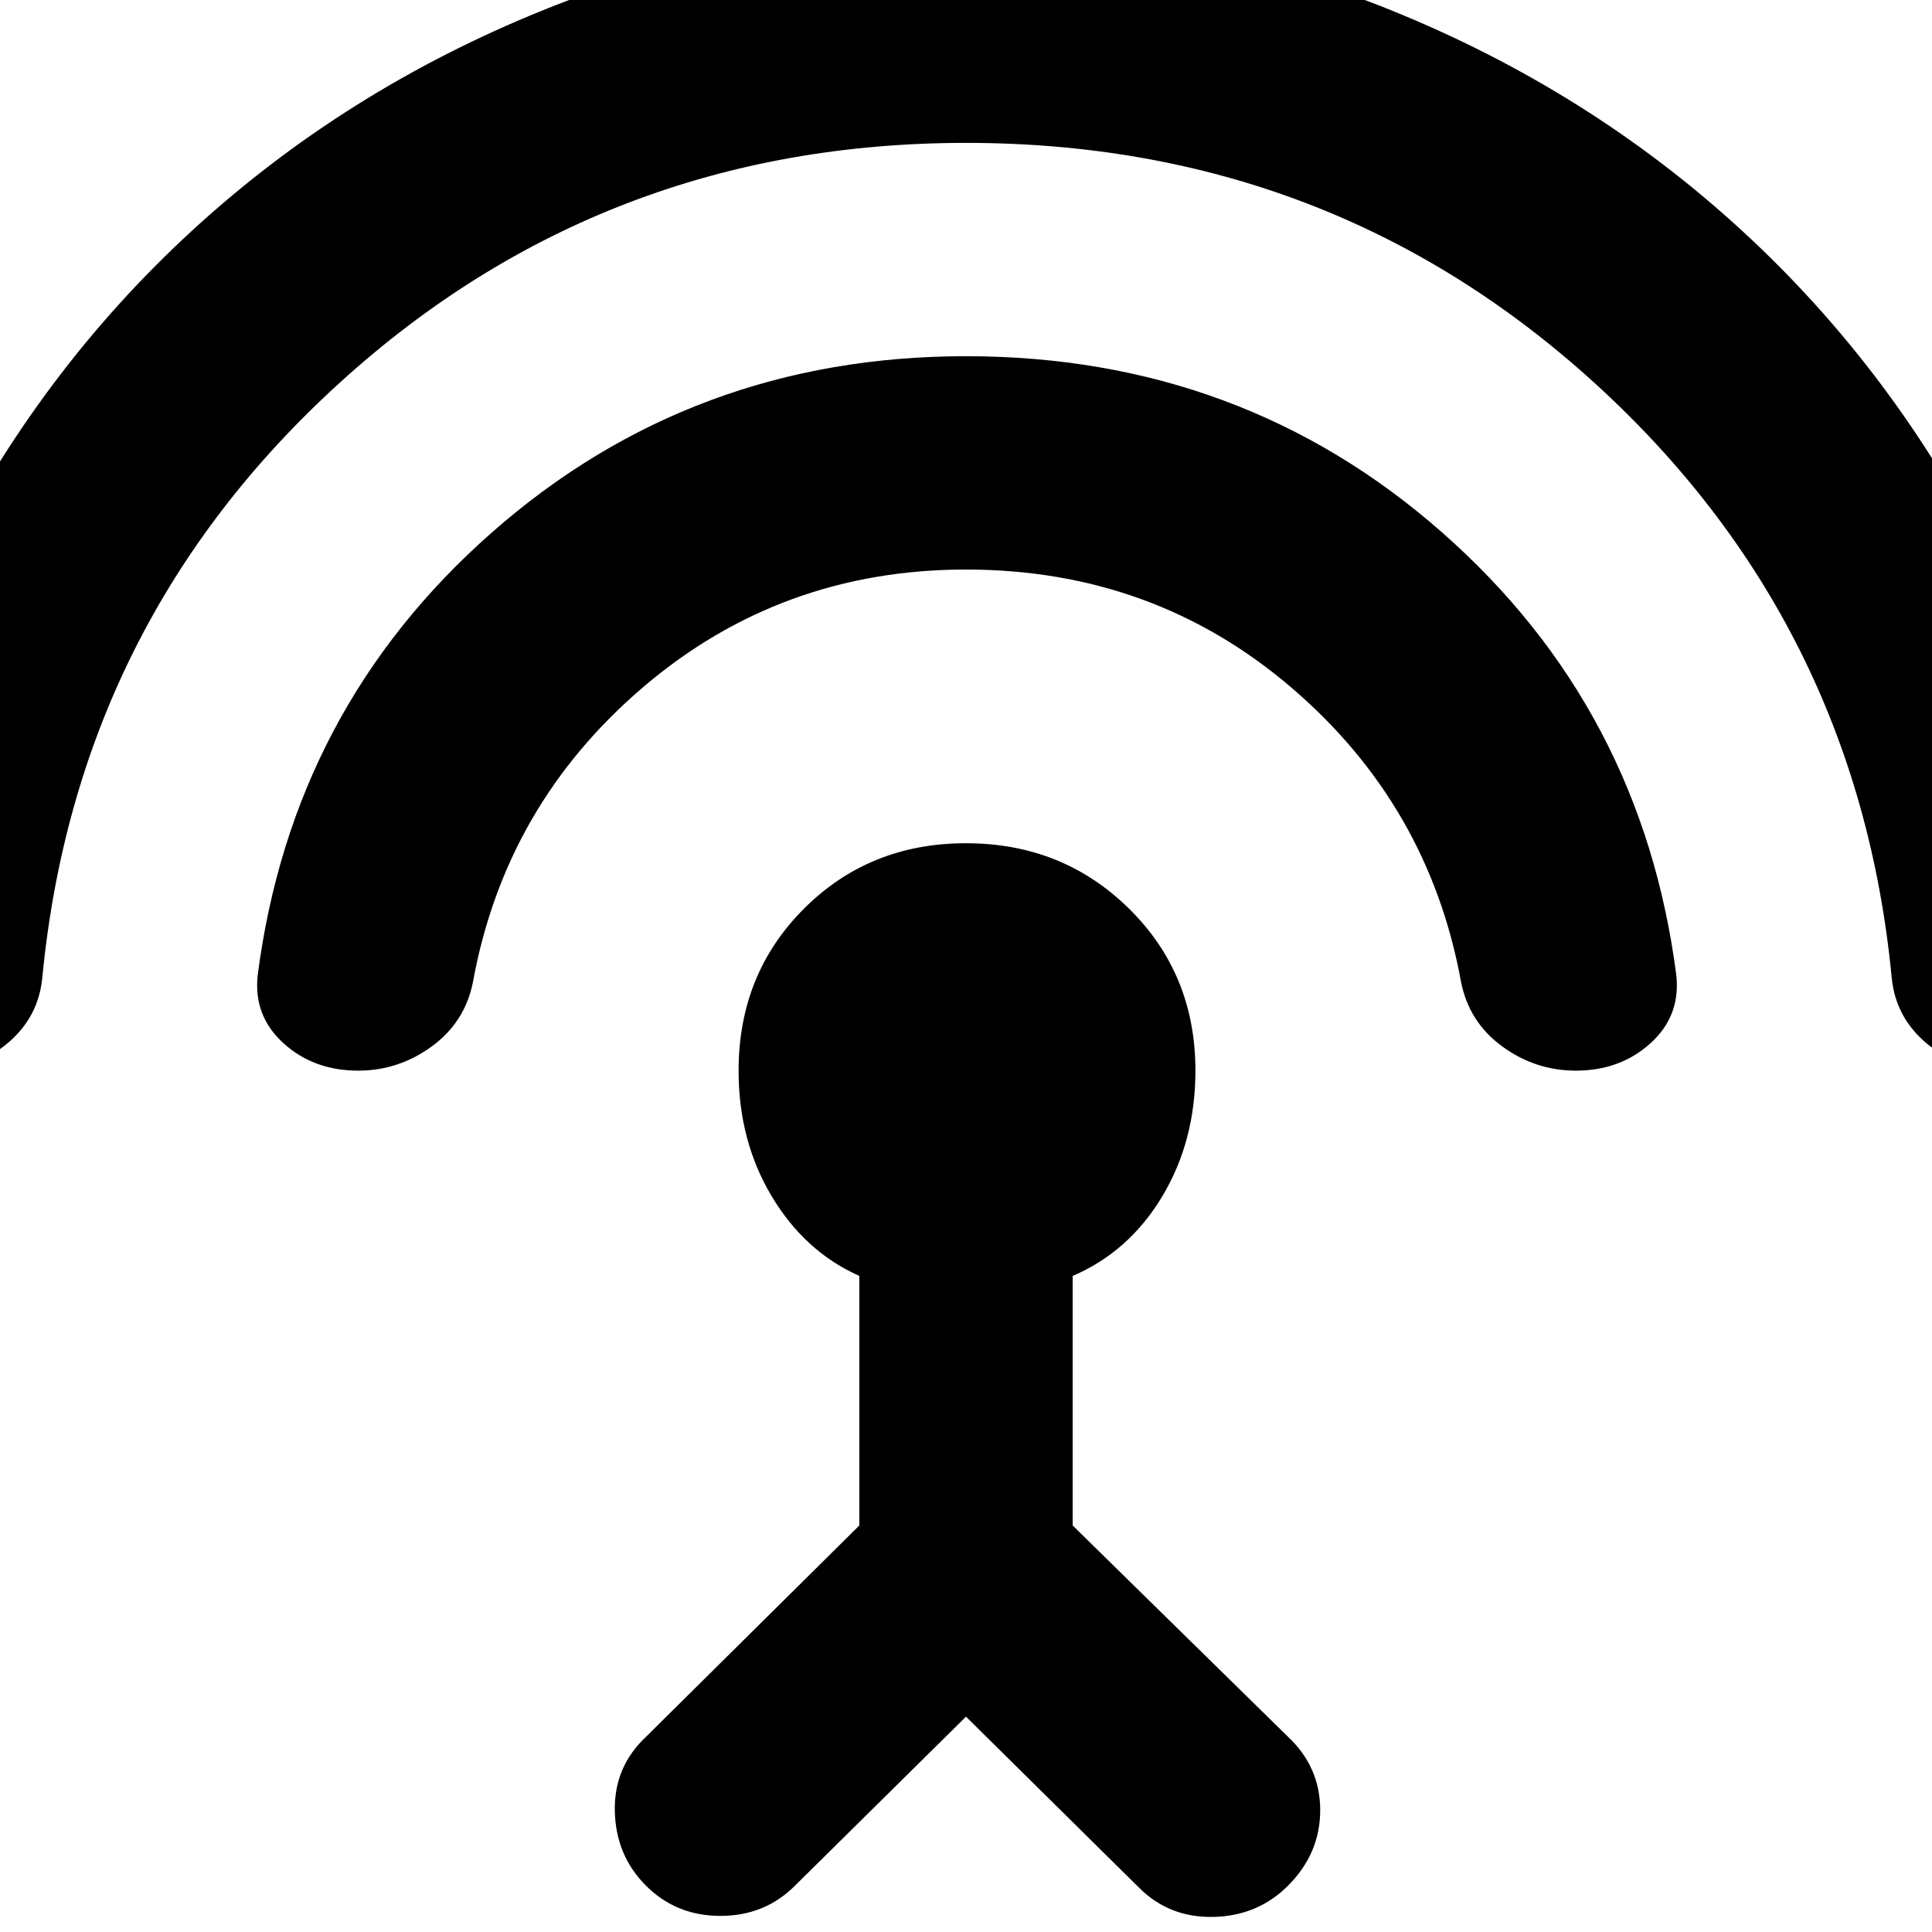 <svg xmlns="http://www.w3.org/2000/svg" height="24" viewBox="0 -960 960 960" width="24"><path d="M-34-428q-21 0-37-13.5T-85-475q9-110 56.5-205T95-845q76-70 175-110t210-40q112 0 211 40t175 110q76 70 123.5 165t56.5 205q2 20-14 33.5T995-428q-21 0-37-13t-18-33q-17-177-148-296T480-889q-180 0-311 119T21-474q-2 20-18 33t-37 13Zm212 0q-22 0-37-13.5T128-475q17-133 116.5-220.5T480-783q137 0 236.5 87.5T833-475q2 20-13 33.5T783-428q-20 0-36.5-12T726-472q-16-88-84.5-146.5T480-677q-92 0-160.5 58.5T235-472q-4 20-20.5 32T178-428Zm302 321-85 84Q380-8 358-8t-37-15q-15-15-15.5-37T321-97l106-105v-124q-27-12-43.5-39.5T367-428q0-48 32.5-80.5T480-541q48 0 81 32.5t33 80.5q0 35-16.5 62.5T533-326v124L640-97q16 15 16 36.5T640-23Q625-8 603-7.5T566-22l-86-85Z"/></svg>